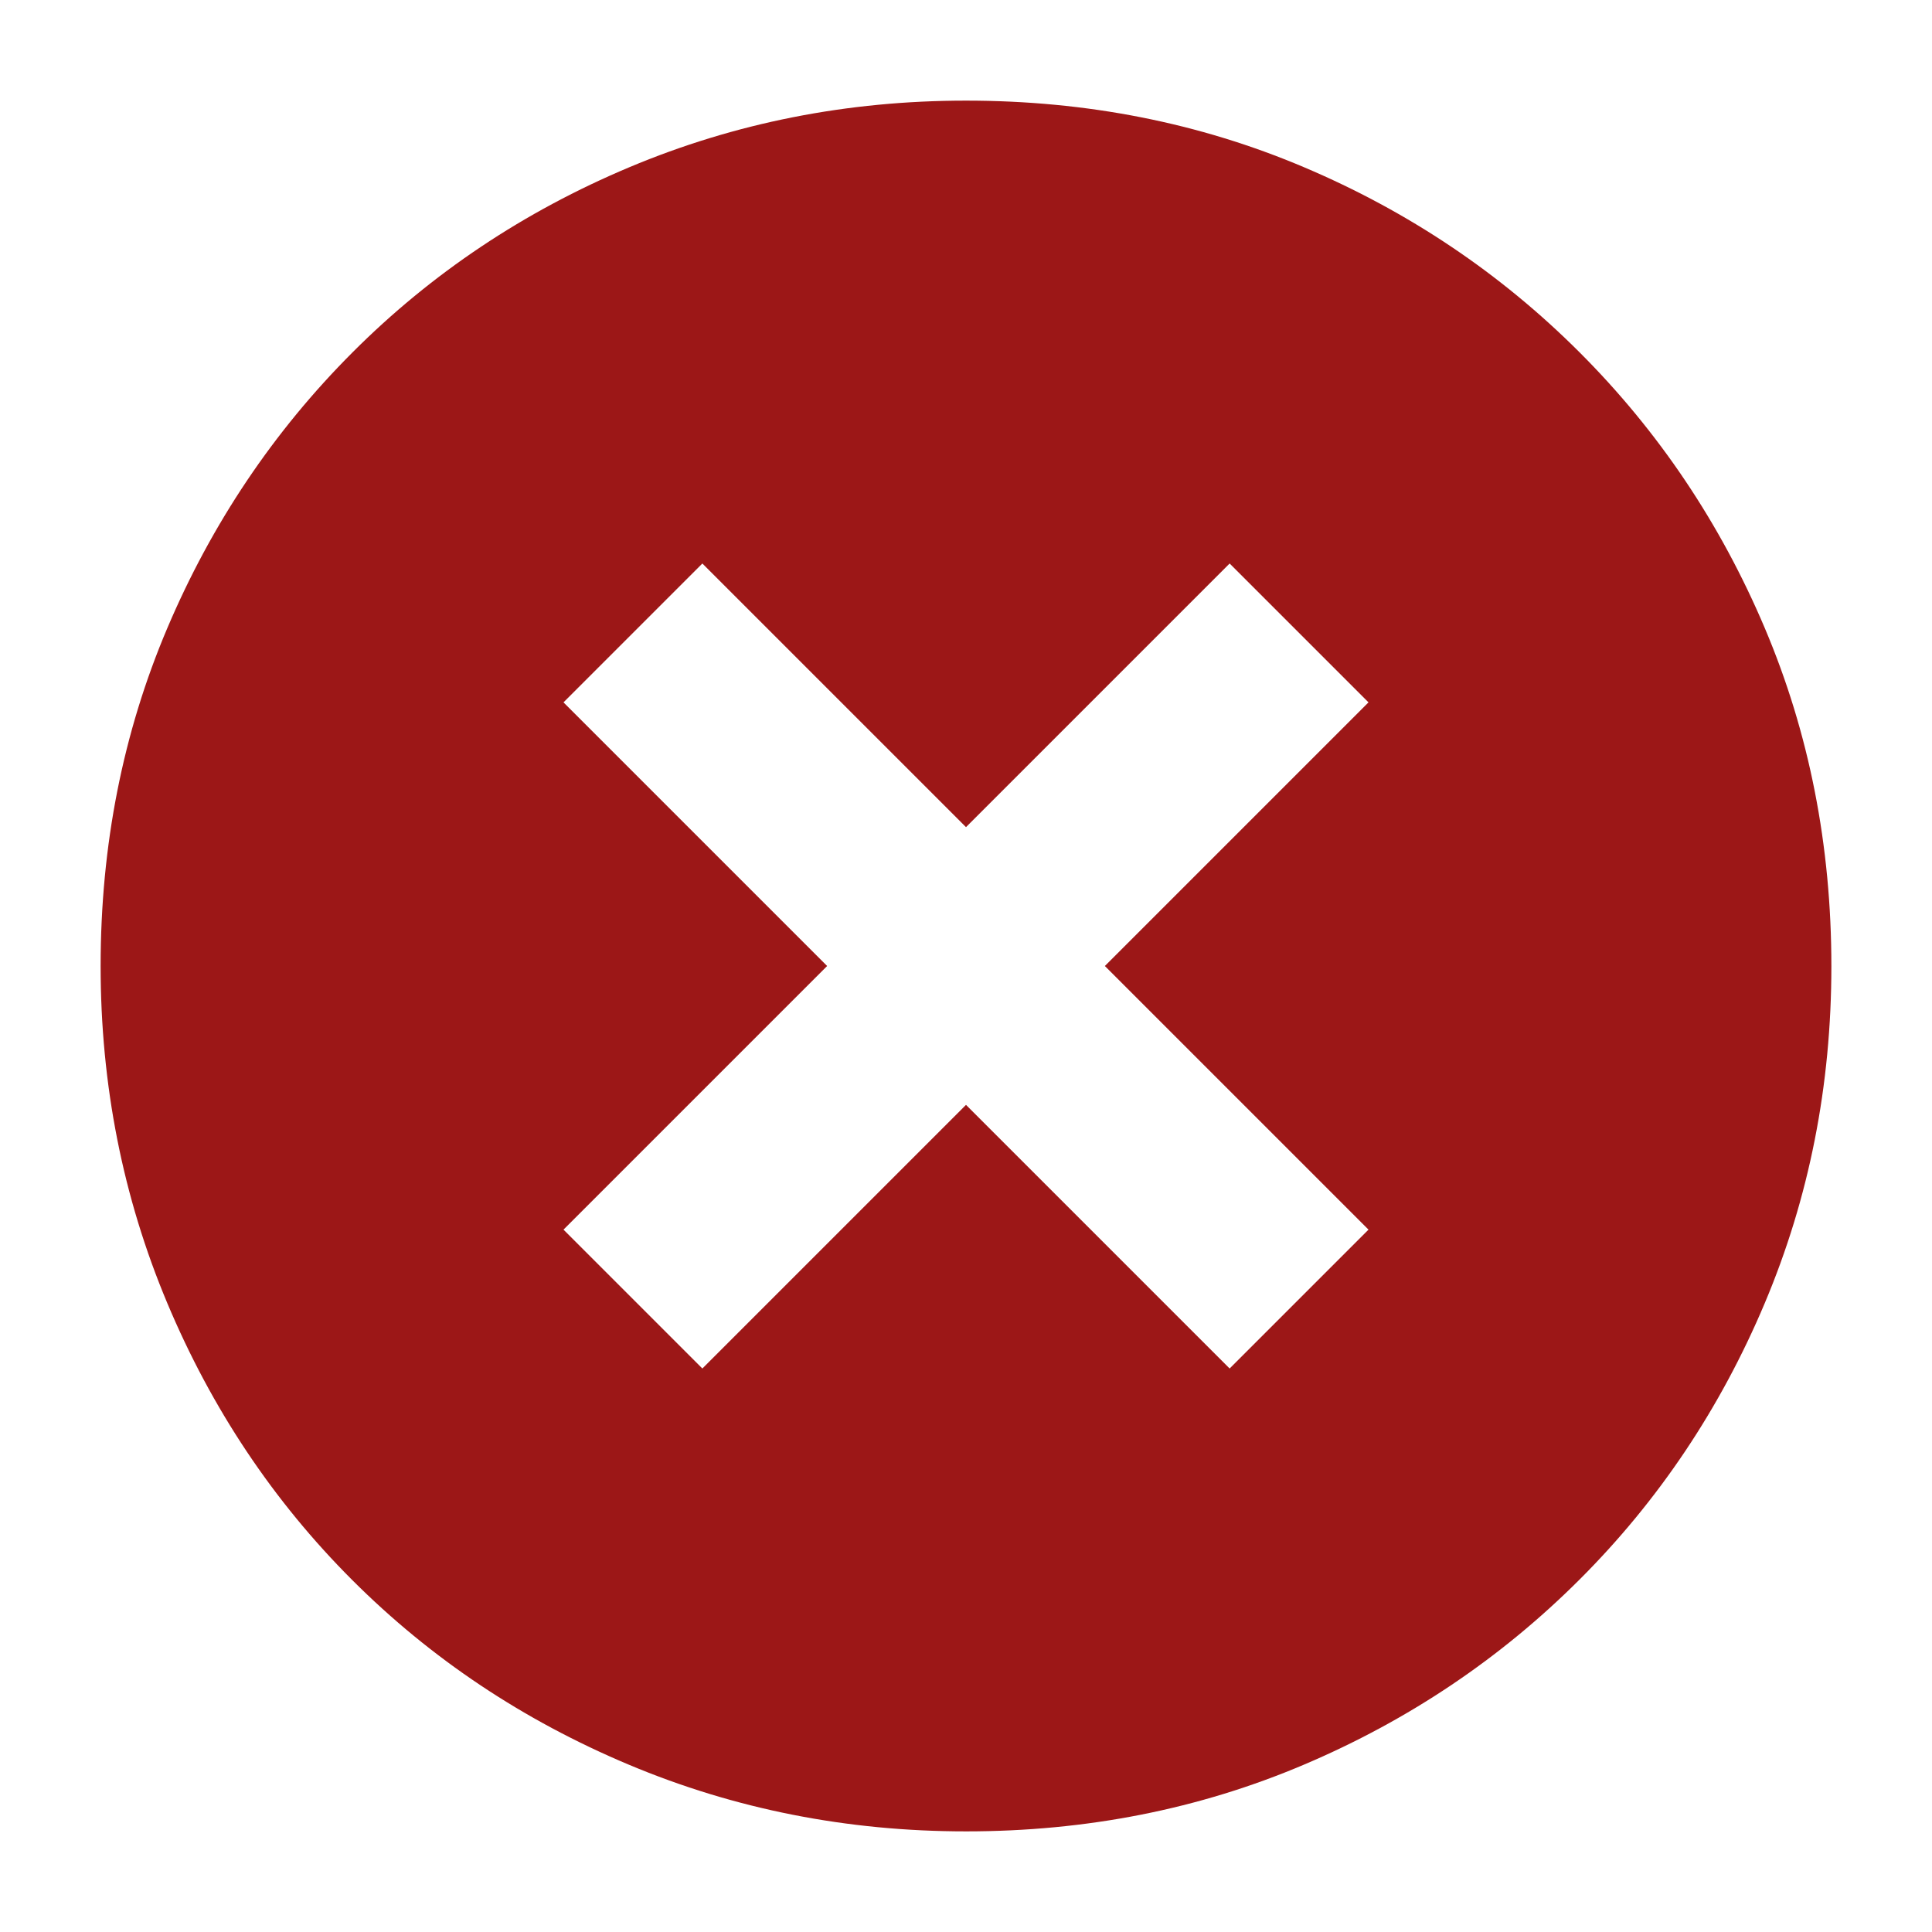 <svg xmlns="http://www.w3.org/2000/svg" height="20" viewBox="0 96 960 960" width="20">
    <path fill="#9c1717"
        d="m349 776 131-131 131 131 69-69-131-131 131-131-69-69-131 131-131-131-69 69 131 131-131 131 69 69Zm131 230q-88.64 0-167.467-33.104-78.828-33.103-137.577-91.852-58.749-58.749-91.852-137.577Q50 664.64 50 576q0-89.896 33.162-167.949 33.163-78.053 92.013-136.968 58.85-58.916 137.576-91.999Q391.476 146 480 146q89.886 0 167.931 33.084 78.044 33.083 136.973 92.012 58.929 58.929 92.012 137Q910 486.167 910 576.083q0 88.917-33.084 167.404-33.083 78.488-91.999 137.338-58.915 58.85-136.968 92.012Q569.896 1006 480 1006Z" />
</svg>